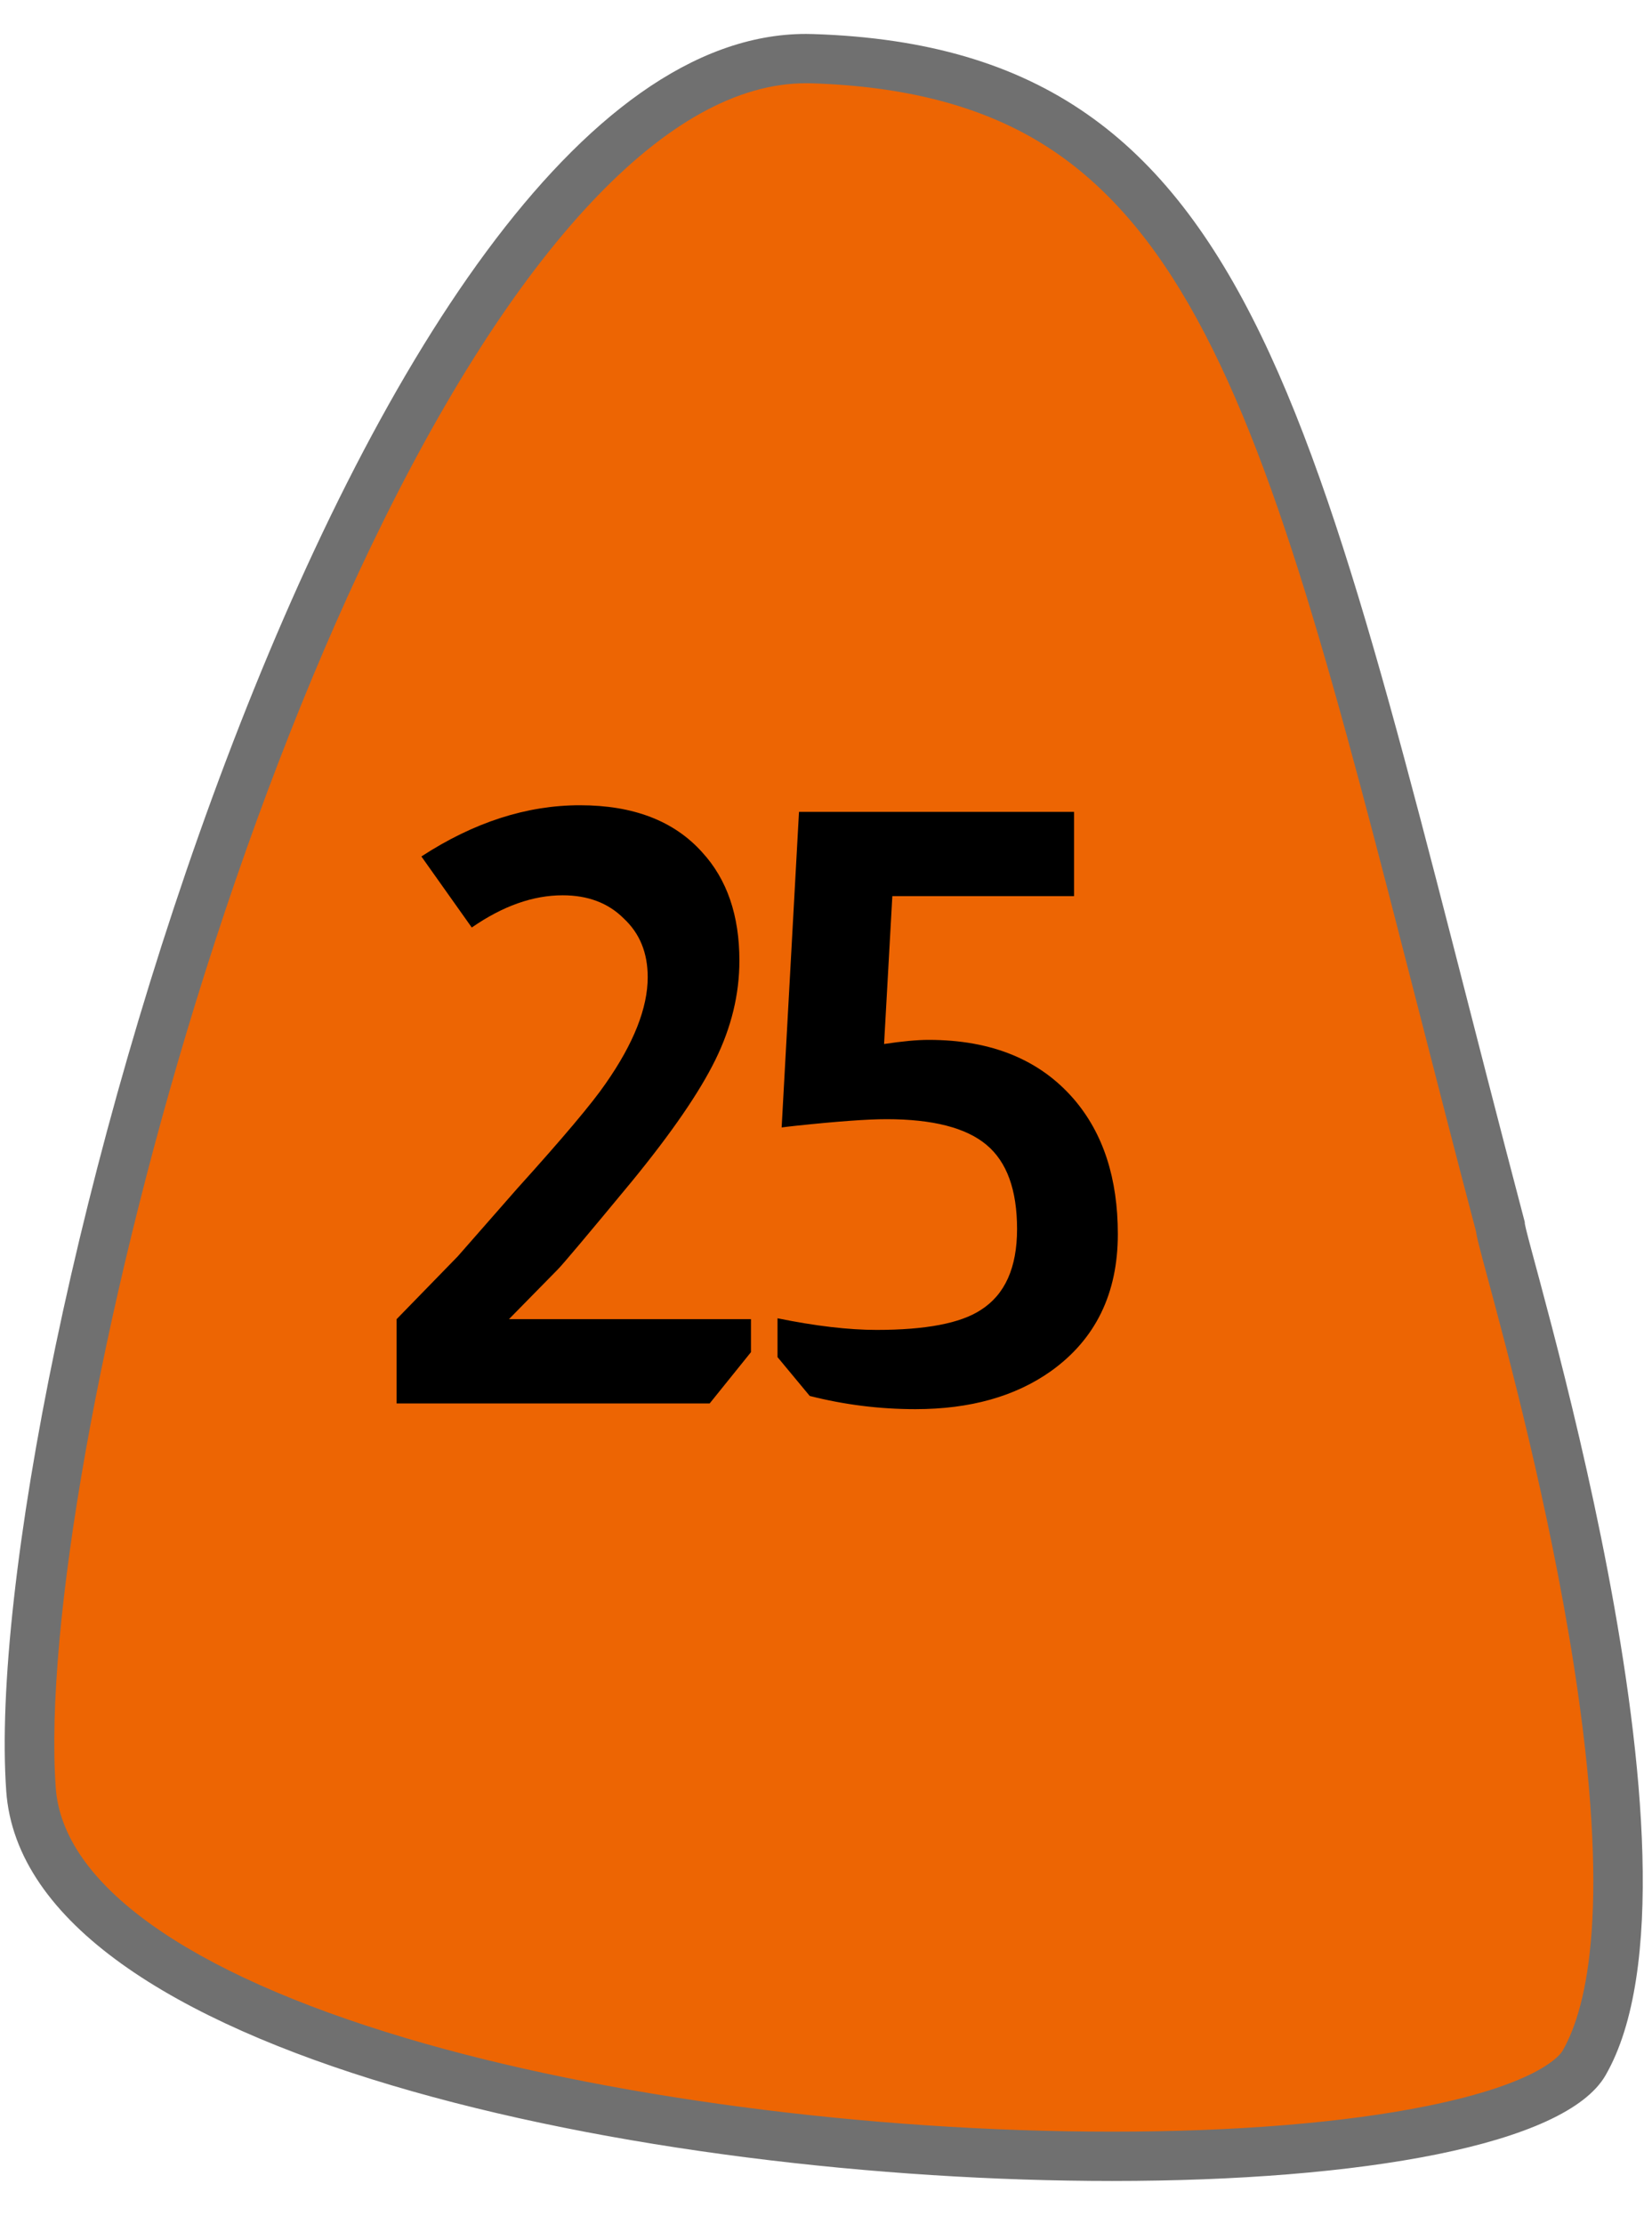 <svg width="26" height="35" viewBox="0 0 26 35" fill="none" xmlns="http://www.w3.org/2000/svg">
<path d="M17.504 33.931C13.604 33.931 9.409 33.375 6.281 32.444C4.521 31.919 3.128 31.295 2.141 30.587C1.105 29.843 0.548 29.025 0.487 28.155C0.306 25.583 1.195 20.572 2.698 15.686C3.513 13.041 4.476 10.532 5.485 8.433C6.626 6.058 7.814 4.205 9.014 2.926C10.263 1.596 11.498 0.922 12.685 0.922C12.719 0.922 12.752 0.923 12.786 0.924C15.745 1.019 17.617 2.115 19.044 4.591C20.458 7.043 21.399 10.708 22.701 15.779C22.988 16.9 23.286 18.059 23.611 19.294C23.619 19.36 23.637 19.43 23.657 19.508C23.685 19.621 23.728 19.78 23.783 19.982C24.1 21.16 24.76 23.611 25.156 26.153C25.63 29.202 25.552 31.384 24.93 32.463C24.51 33.194 22.051 33.931 17.504 33.931Z" fill="#ED6503"/>
<path d="M12.685 1.31C11.611 1.31 10.472 1.943 9.3 3.191C8.127 4.441 6.962 6.261 5.838 8.6C4.837 10.682 3.881 13.172 3.072 15.8C1.581 20.644 0.699 25.599 0.877 28.128C0.983 29.644 2.942 31.045 6.393 32.072C9.487 32.993 13.641 33.543 17.504 33.543C19.447 33.543 21.163 33.403 22.466 33.138C24.257 32.775 24.563 32.322 24.592 32.271C24.995 31.572 25.353 29.953 24.771 26.212C24.378 23.691 23.722 21.254 23.406 20.082C23.351 19.879 23.308 19.718 23.279 19.603C23.261 19.534 23.242 19.458 23.23 19.376C22.905 18.145 22.609 16.991 22.323 15.875C21.029 10.833 20.094 7.19 18.706 4.784C18.032 3.614 17.262 2.779 16.355 2.232C15.404 1.659 14.232 1.358 12.774 1.311C12.744 1.31 12.715 1.31 12.685 1.31ZM12.685 0.534C12.724 0.534 12.761 0.535 12.799 0.536C19.958 0.766 20.697 6.708 23.999 19.235C23.91 19.235 27.144 29.404 25.269 32.656C24.639 33.752 21.43 34.319 17.504 34.319C10.193 34.319 0.391 32.355 0.098 28.182C-0.35 21.804 5.577 0.534 12.685 0.534Z" fill="#707070"/>
<path d="M6.632 13.477C7.456 12.94 8.288 12.671 9.128 12.671C9.969 12.671 10.61 12.918 11.052 13.412C11.442 13.837 11.637 14.405 11.637 15.116C11.637 15.644 11.511 16.164 11.26 16.675C11.009 17.187 10.571 17.824 9.947 18.587C9.245 19.436 8.855 19.899 8.777 19.977L8.01 20.758H11.819V21.277L11.169 22.084H6.242V20.758L7.204 19.77L8.14 18.703C8.86 17.906 9.323 17.356 9.531 17.052C9.973 16.42 10.194 15.861 10.194 15.376C10.194 14.994 10.069 14.687 9.817 14.453C9.575 14.21 9.254 14.088 8.855 14.088C8.387 14.088 7.911 14.258 7.425 14.595L6.632 13.477ZM16.904 12.775V14.101H14.044L13.914 16.428C14.2 16.385 14.434 16.363 14.616 16.363C15.604 16.363 16.367 16.675 16.904 17.299C17.364 17.837 17.593 18.543 17.593 19.419C17.593 20.355 17.242 21.074 16.54 21.576C15.977 21.975 15.266 22.174 14.408 22.174C13.845 22.174 13.29 22.105 12.744 21.966L12.237 21.355V20.744C12.835 20.866 13.355 20.927 13.797 20.927C14.569 20.927 15.115 20.823 15.435 20.614C15.817 20.372 16.007 19.947 16.007 19.34C16.007 18.725 15.847 18.283 15.526 18.015C15.206 17.746 14.681 17.611 13.953 17.611C13.65 17.611 13.173 17.646 12.523 17.715C12.437 17.724 12.363 17.733 12.302 17.741L12.575 12.775H16.904Z" fill="black"/>
</svg>

